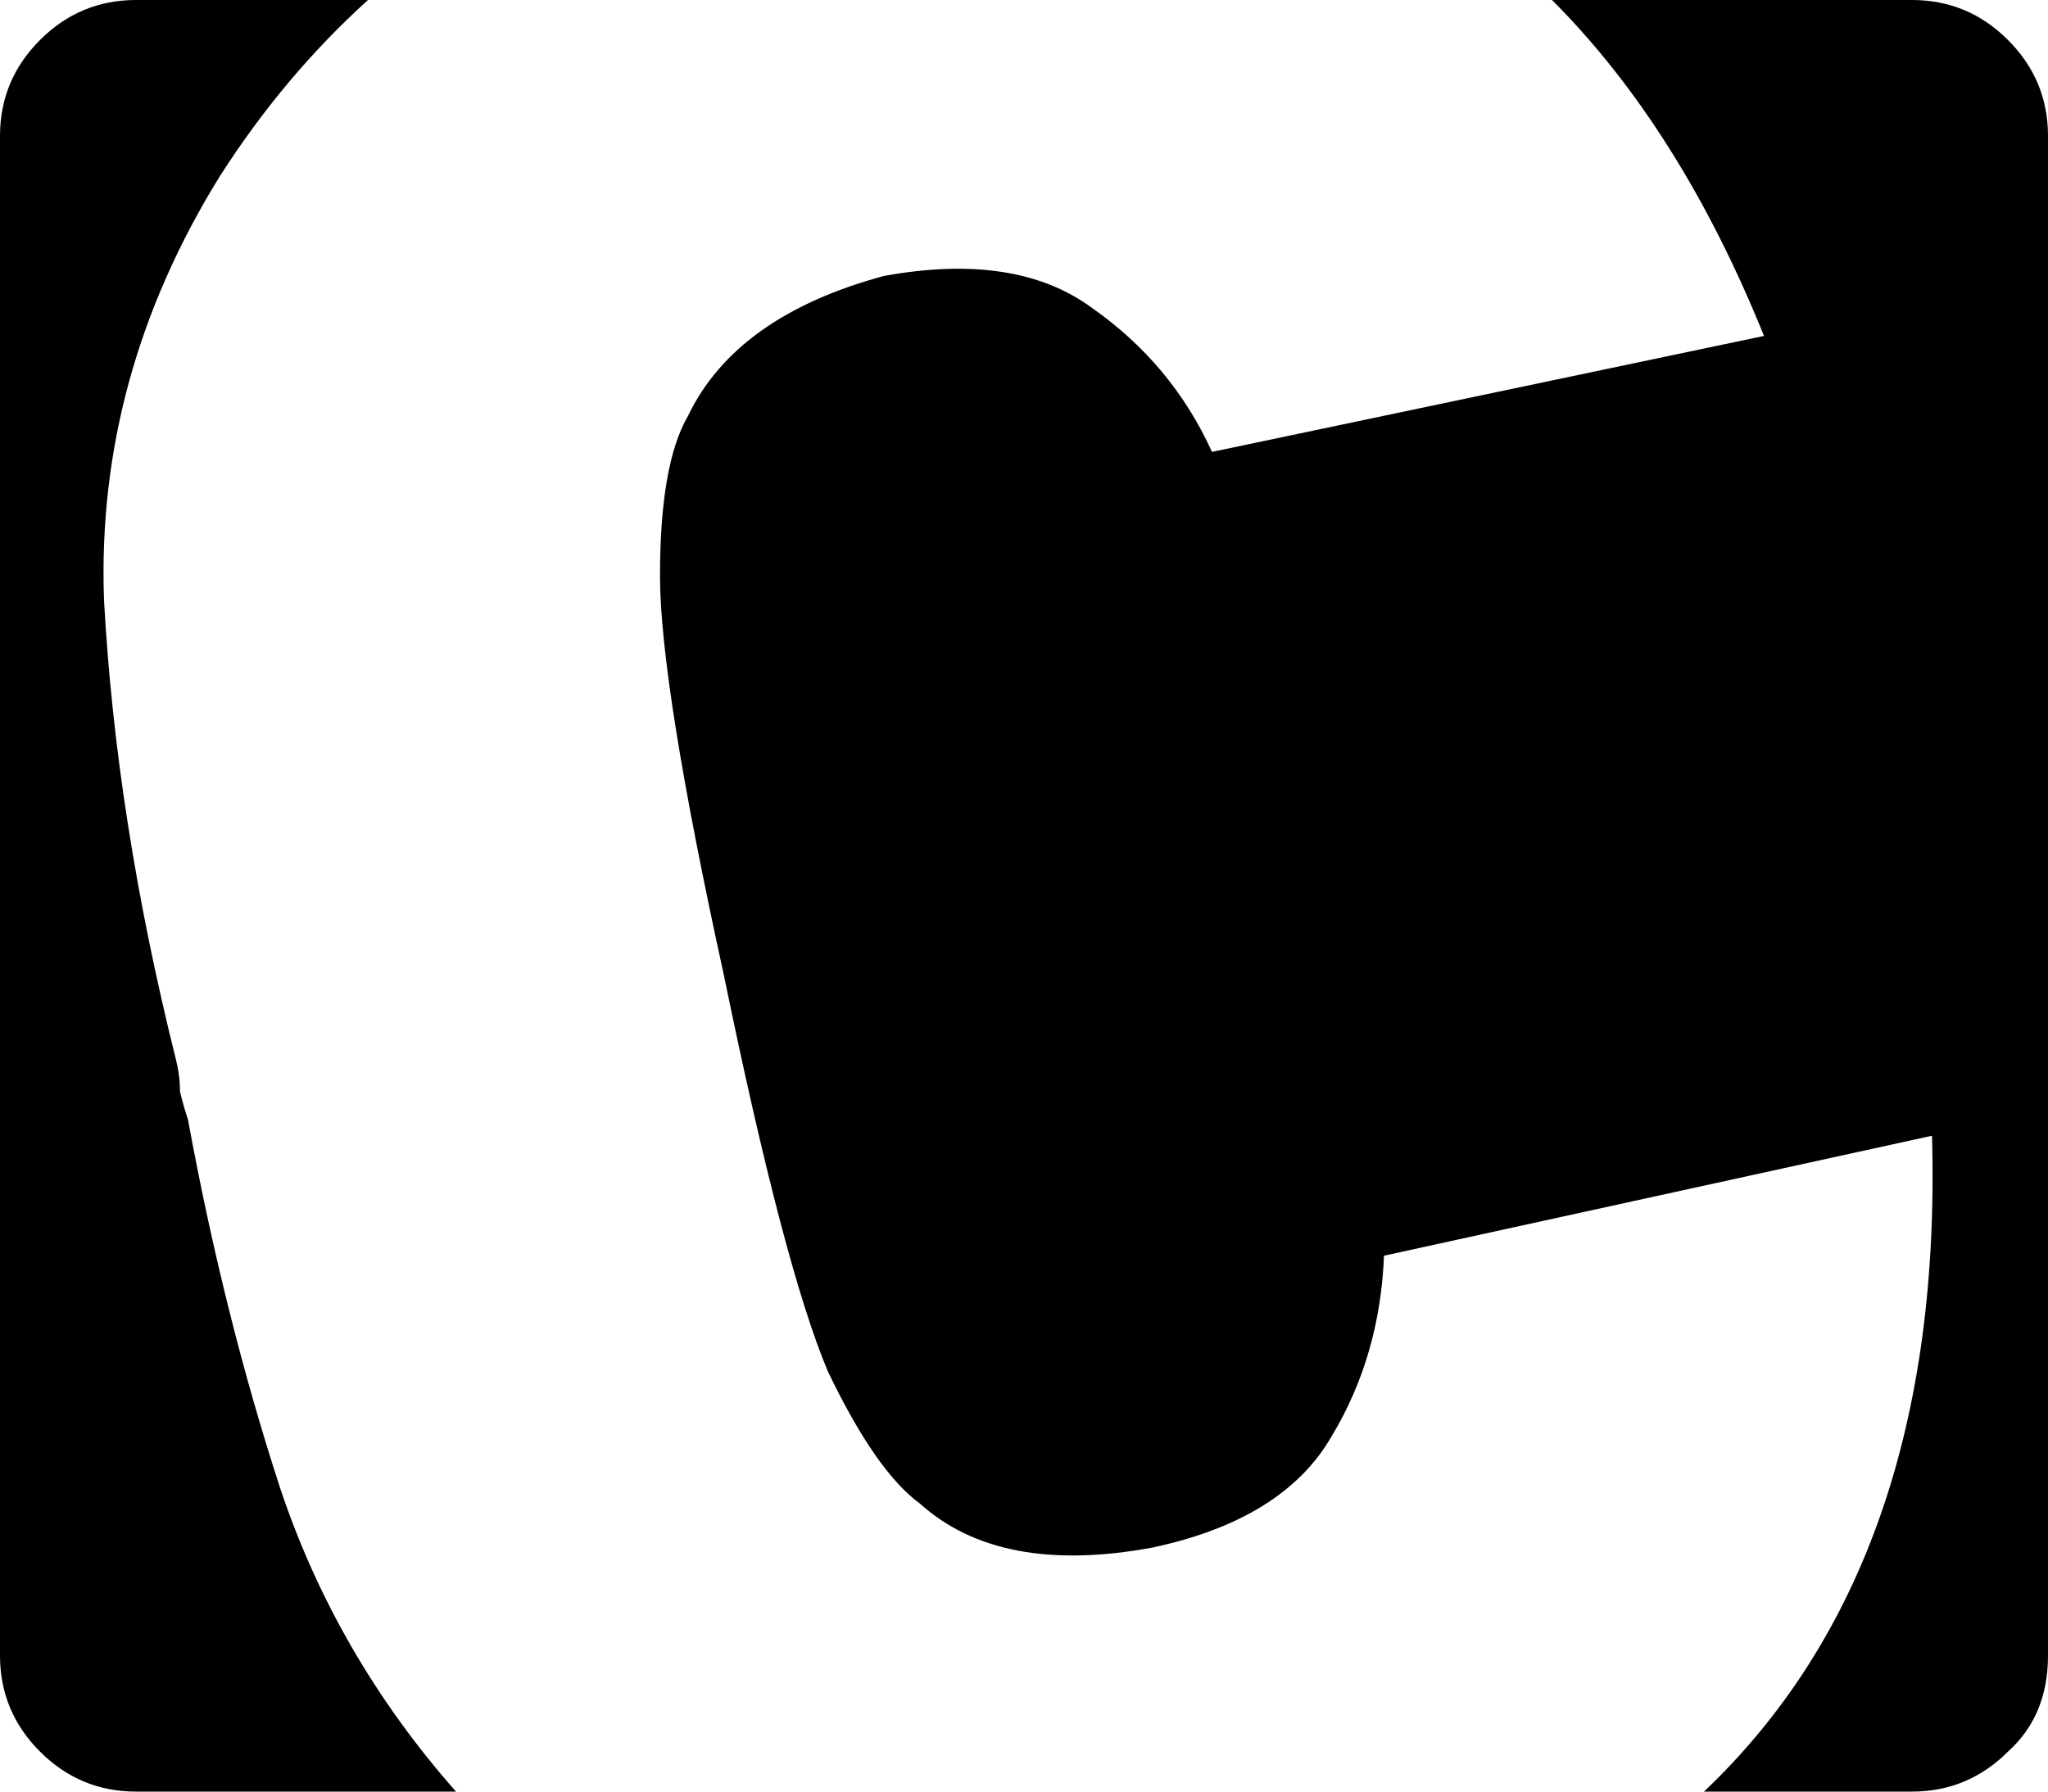 <svg xmlns="http://www.w3.org/2000/svg" viewBox="0 0 512 448">
  <path d="M 45 273 Q 46 277 47 280 L 47 280 L 47 280 Q 56 329 70 372 L 70 372 L 70 372 Q 84 414 114 448 L 34 448 L 34 448 Q 20 448 10 438 Q 0 428 0 414 L 0 34 L 0 34 Q 0 20 10 10 Q 20 0 34 0 L 92 0 L 92 0 Q 71 19 55 44 Q 24 94 26 150 Q 29 205 44 265 Q 45 269 45 273 L 45 273 Z M 478 0 L 388 0 L 478 0 L 388 0 Q 420 32 441 84 L 303 113 L 303 113 Q 293 91 273 77 Q 254 63 221 69 Q 184 79 172 104 Q 165 116 165 144 Q 165 171 181 244 Q 196 317 207 343 Q 219 368 230 376 Q 250 394 288 387 Q 321 380 333 359 Q 345 339 346 314 L 483 284 L 483 284 Q 486 391 426 448 L 478 448 L 478 448 Q 492 448 502 438 Q 512 429 512 414 L 512 34 L 512 34 Q 512 20 502 10 Q 492 0 478 0 L 478 0 Z" />
</svg>